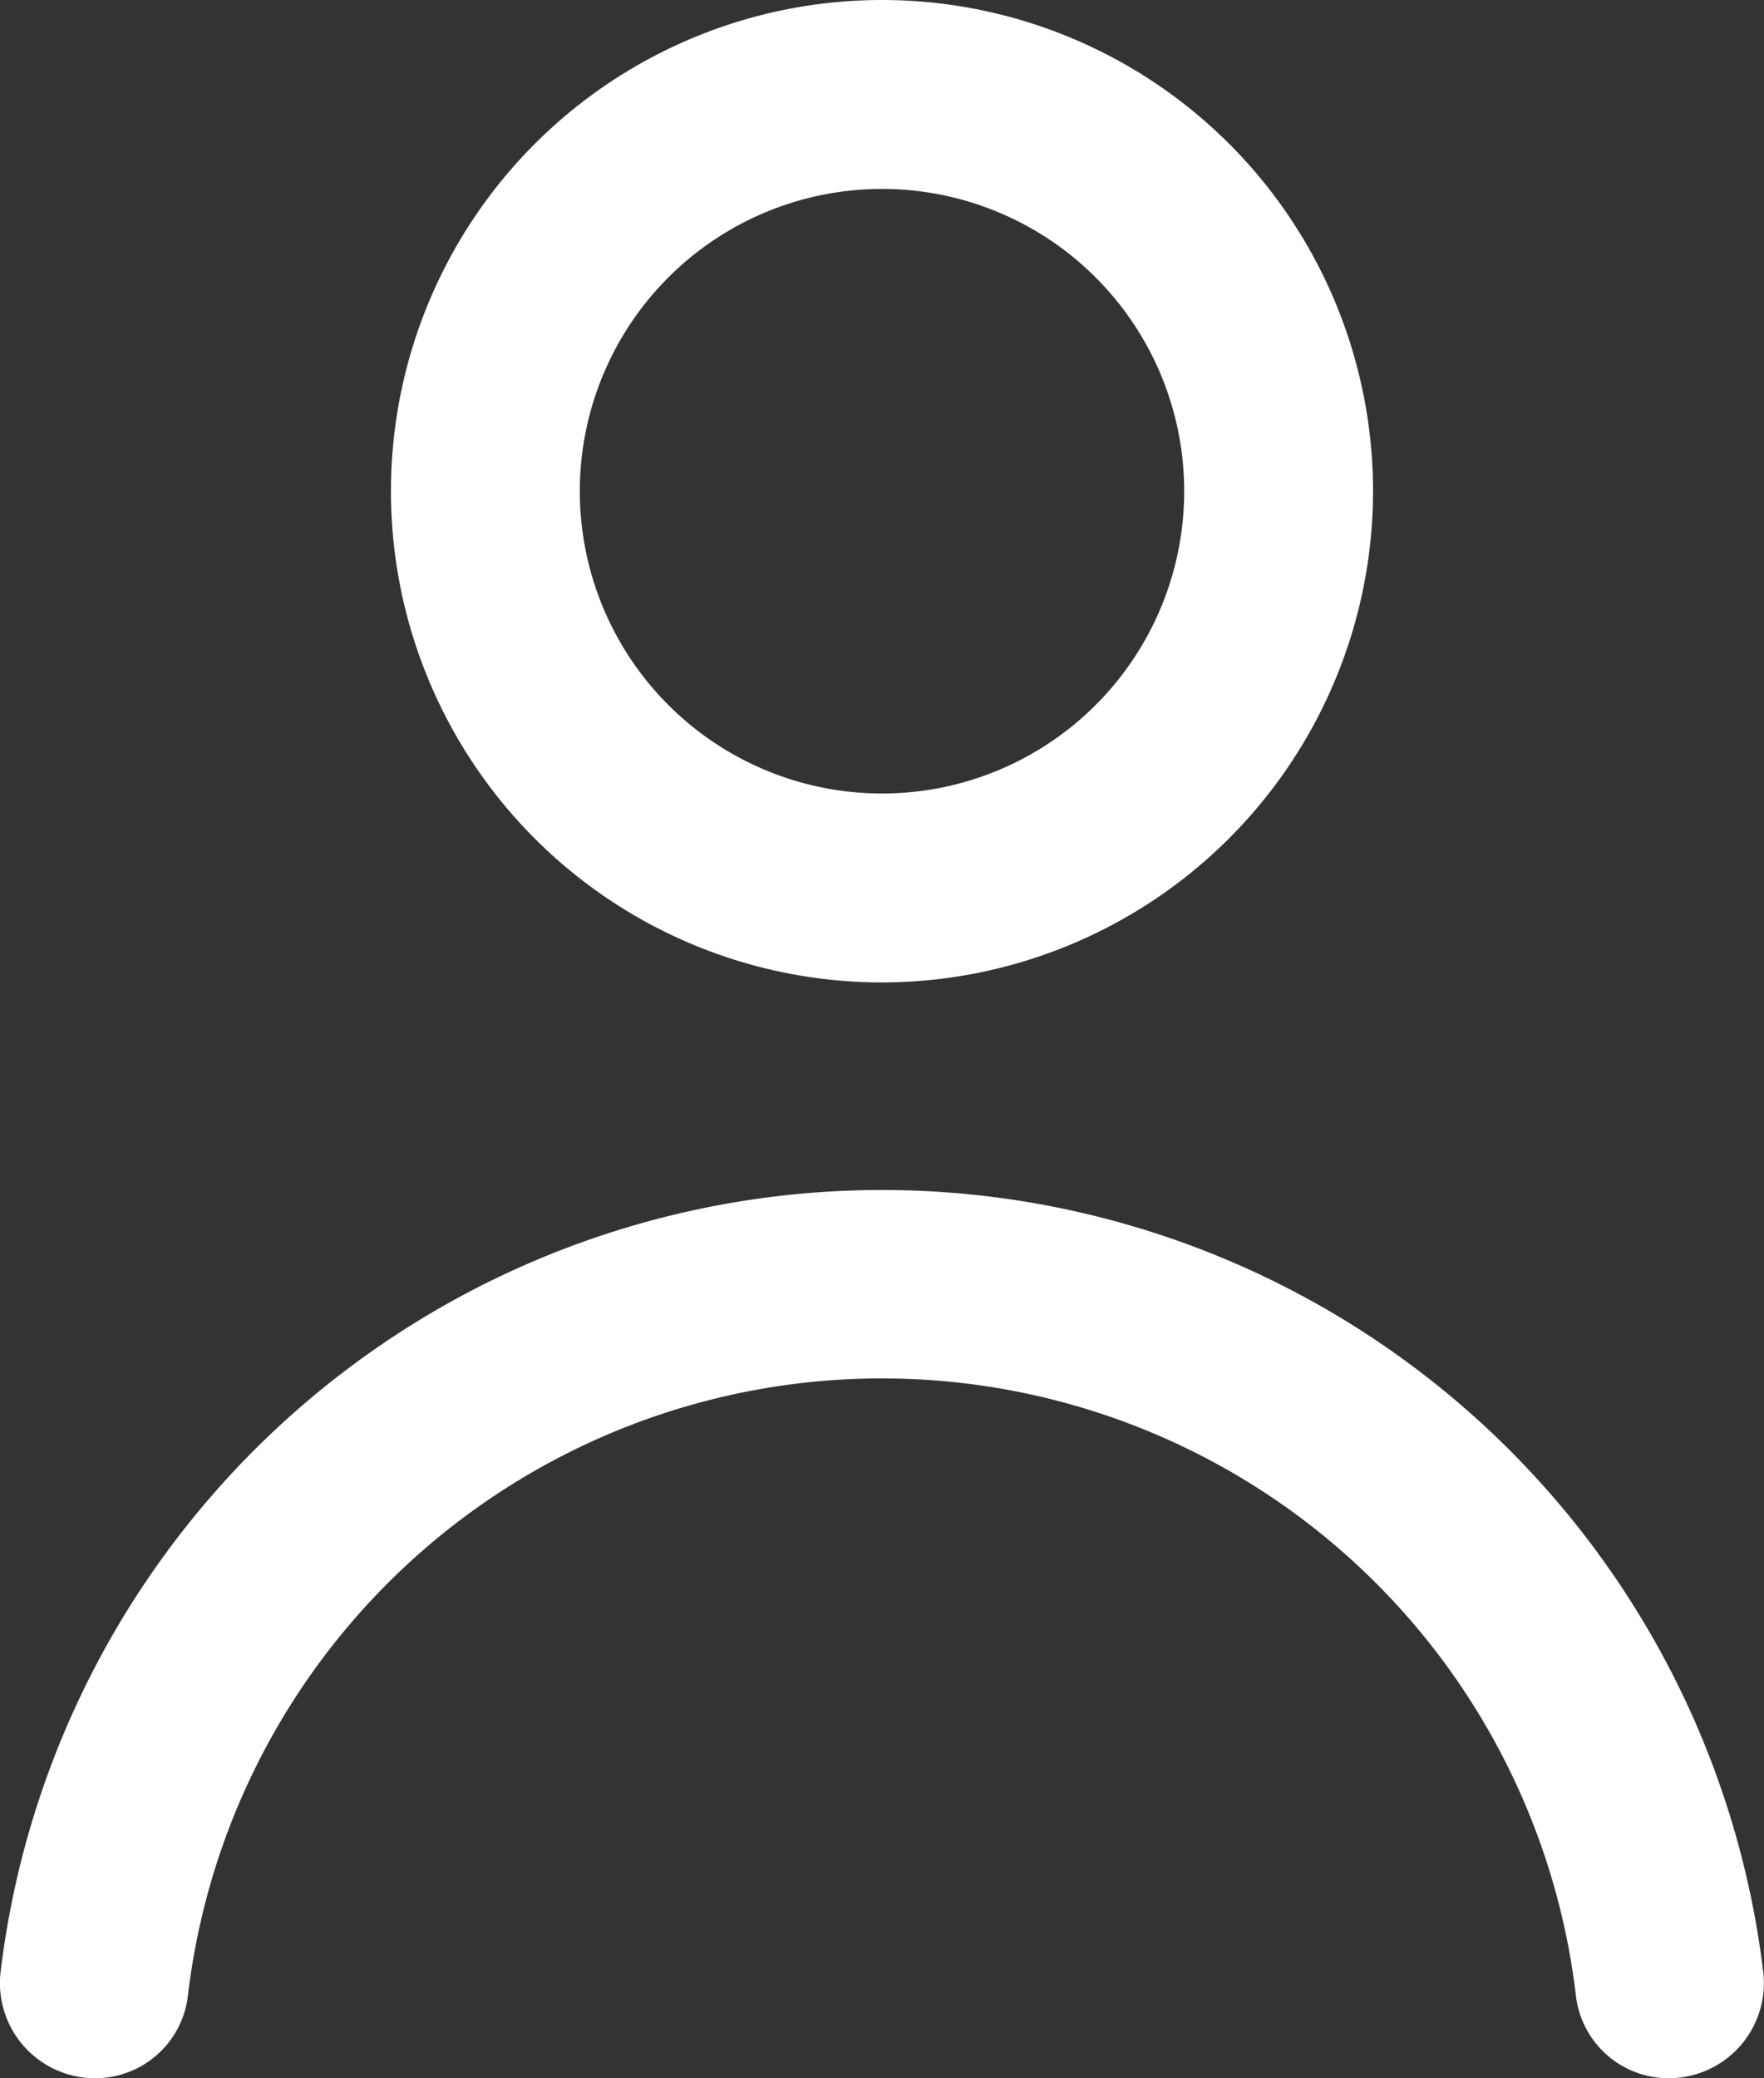 <svg xmlns="http://www.w3.org/2000/svg" width="18.68" height="22" viewBox="0 0 18.68 22">
  <rect x="0" y="0" width="18.68" height="22" fill="#333333" stroke="none"/>
  <path id="Path_1587" data-name="Path 1587" d="M20.334,23h0a.988.988,0,0,1-.985-.867,7.4,7.4,0,0,0-14.7,0A.988.988,0,0,1,3.666,23h0a1.007,1.007,0,0,1-1-1.123,9.4,9.4,0,0,1,18.666,0A1.007,1.007,0,0,1,20.334,23ZM17.2,6.2A5.2,5.2,0,1,0,12,11.4,5.206,5.206,0,0,0,17.2,6.2Zm-2,0A3.2,3.2,0,1,1,12,3,3.2,3.2,0,0,1,15.2,6.2Z" transform="translate(-2.66 -1)" fill="#fff"/>
</svg>
